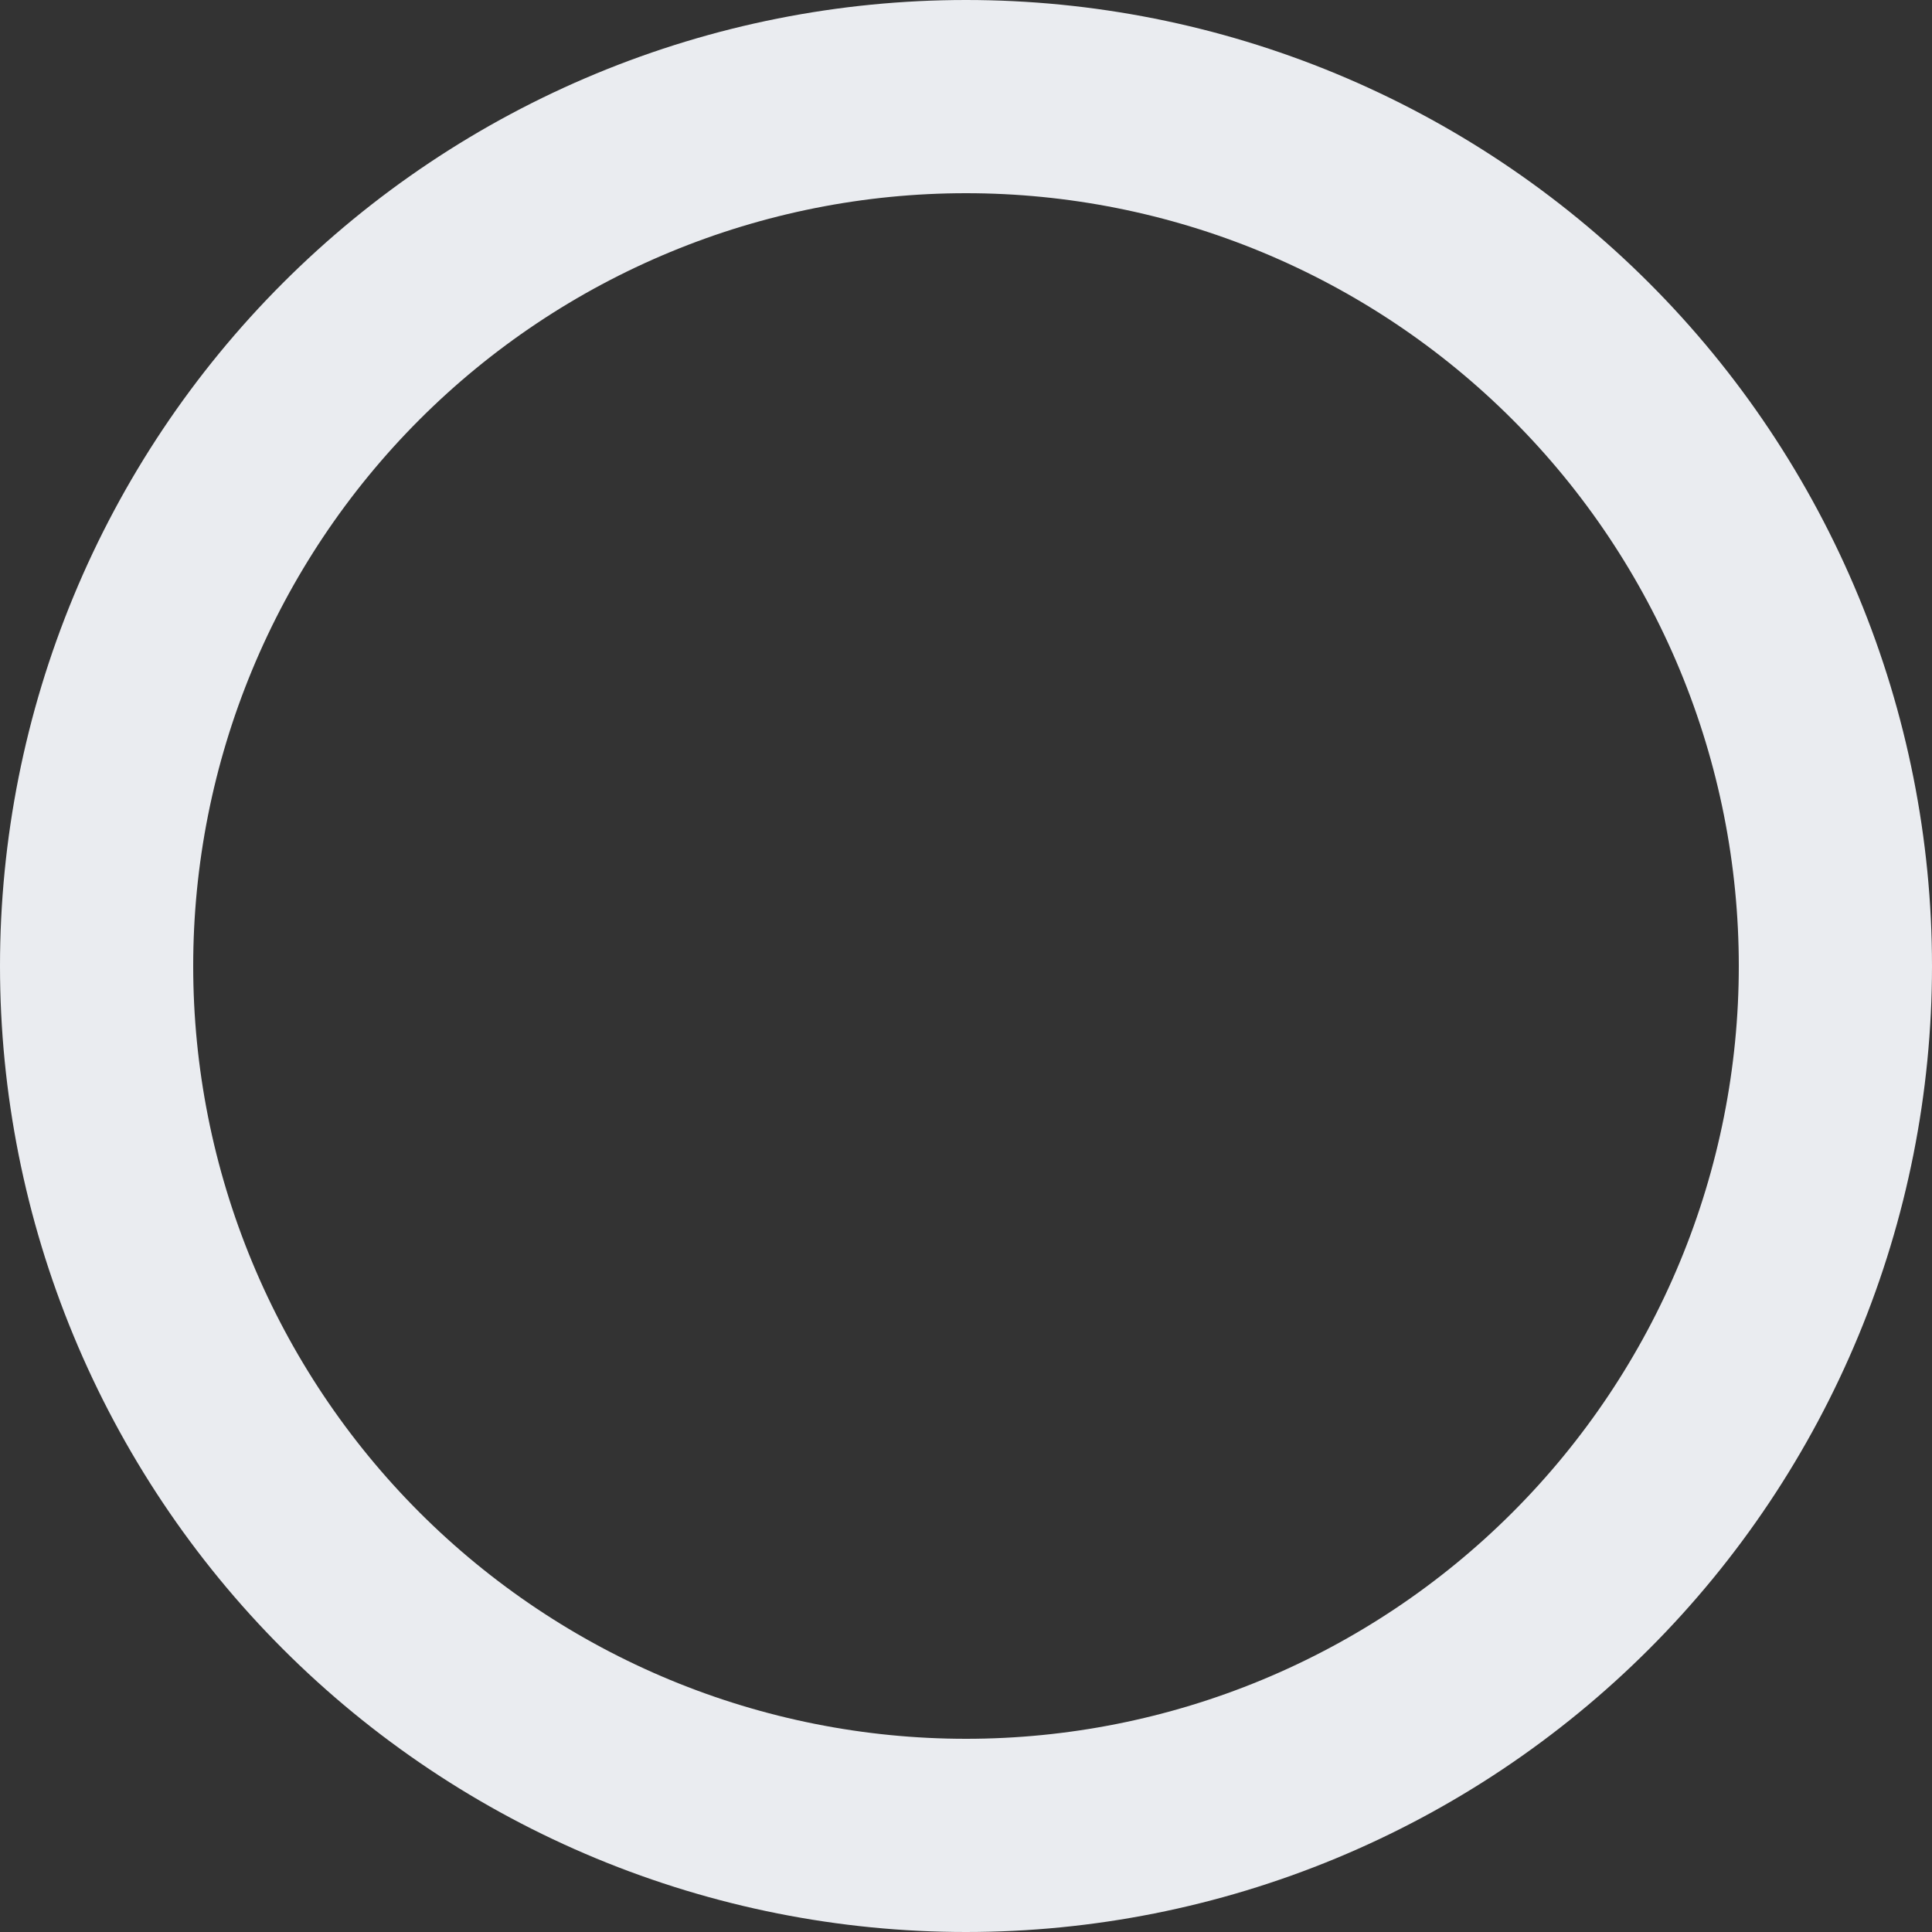 <svg width="280" height="280" viewBox="0 0 280 280" fill="none" xmlns="http://www.w3.org/2000/svg">
<rect x="0" y="0" width="280" height="280" fill="#333333" stroke="none"/>
<path d="M140 14C156.547 14 172.931 17.259 188.218 23.591C203.505 29.923 217.395 39.204 229.095 50.905C240.796 62.605 250.077 76.495 256.409 91.782C262.741 107.069 266 123.453 266 140C266 156.547 262.741 172.931 256.409 188.218C250.077 203.505 240.796 217.395 229.095 229.095C217.395 240.796 203.505 250.077 188.218 256.409C172.931 262.741 156.547 266 140 266C123.453 266 107.069 262.741 91.782 256.409C76.495 250.077 62.605 240.796 50.904 229.095C39.204 217.395 29.923 203.505 23.591 188.218C17.259 172.931 14 156.546 14 140C14 123.453 17.259 107.069 23.591 91.782C29.923 76.495 39.204 62.605 50.905 50.904C62.605 39.204 76.495 29.923 91.782 23.591C107.069 17.259 123.454 14 140 14L140 14Z" stroke="#EAECF0" stroke-width="28" stroke-linecap="round" stroke-linejoin="round"/>
</svg>
